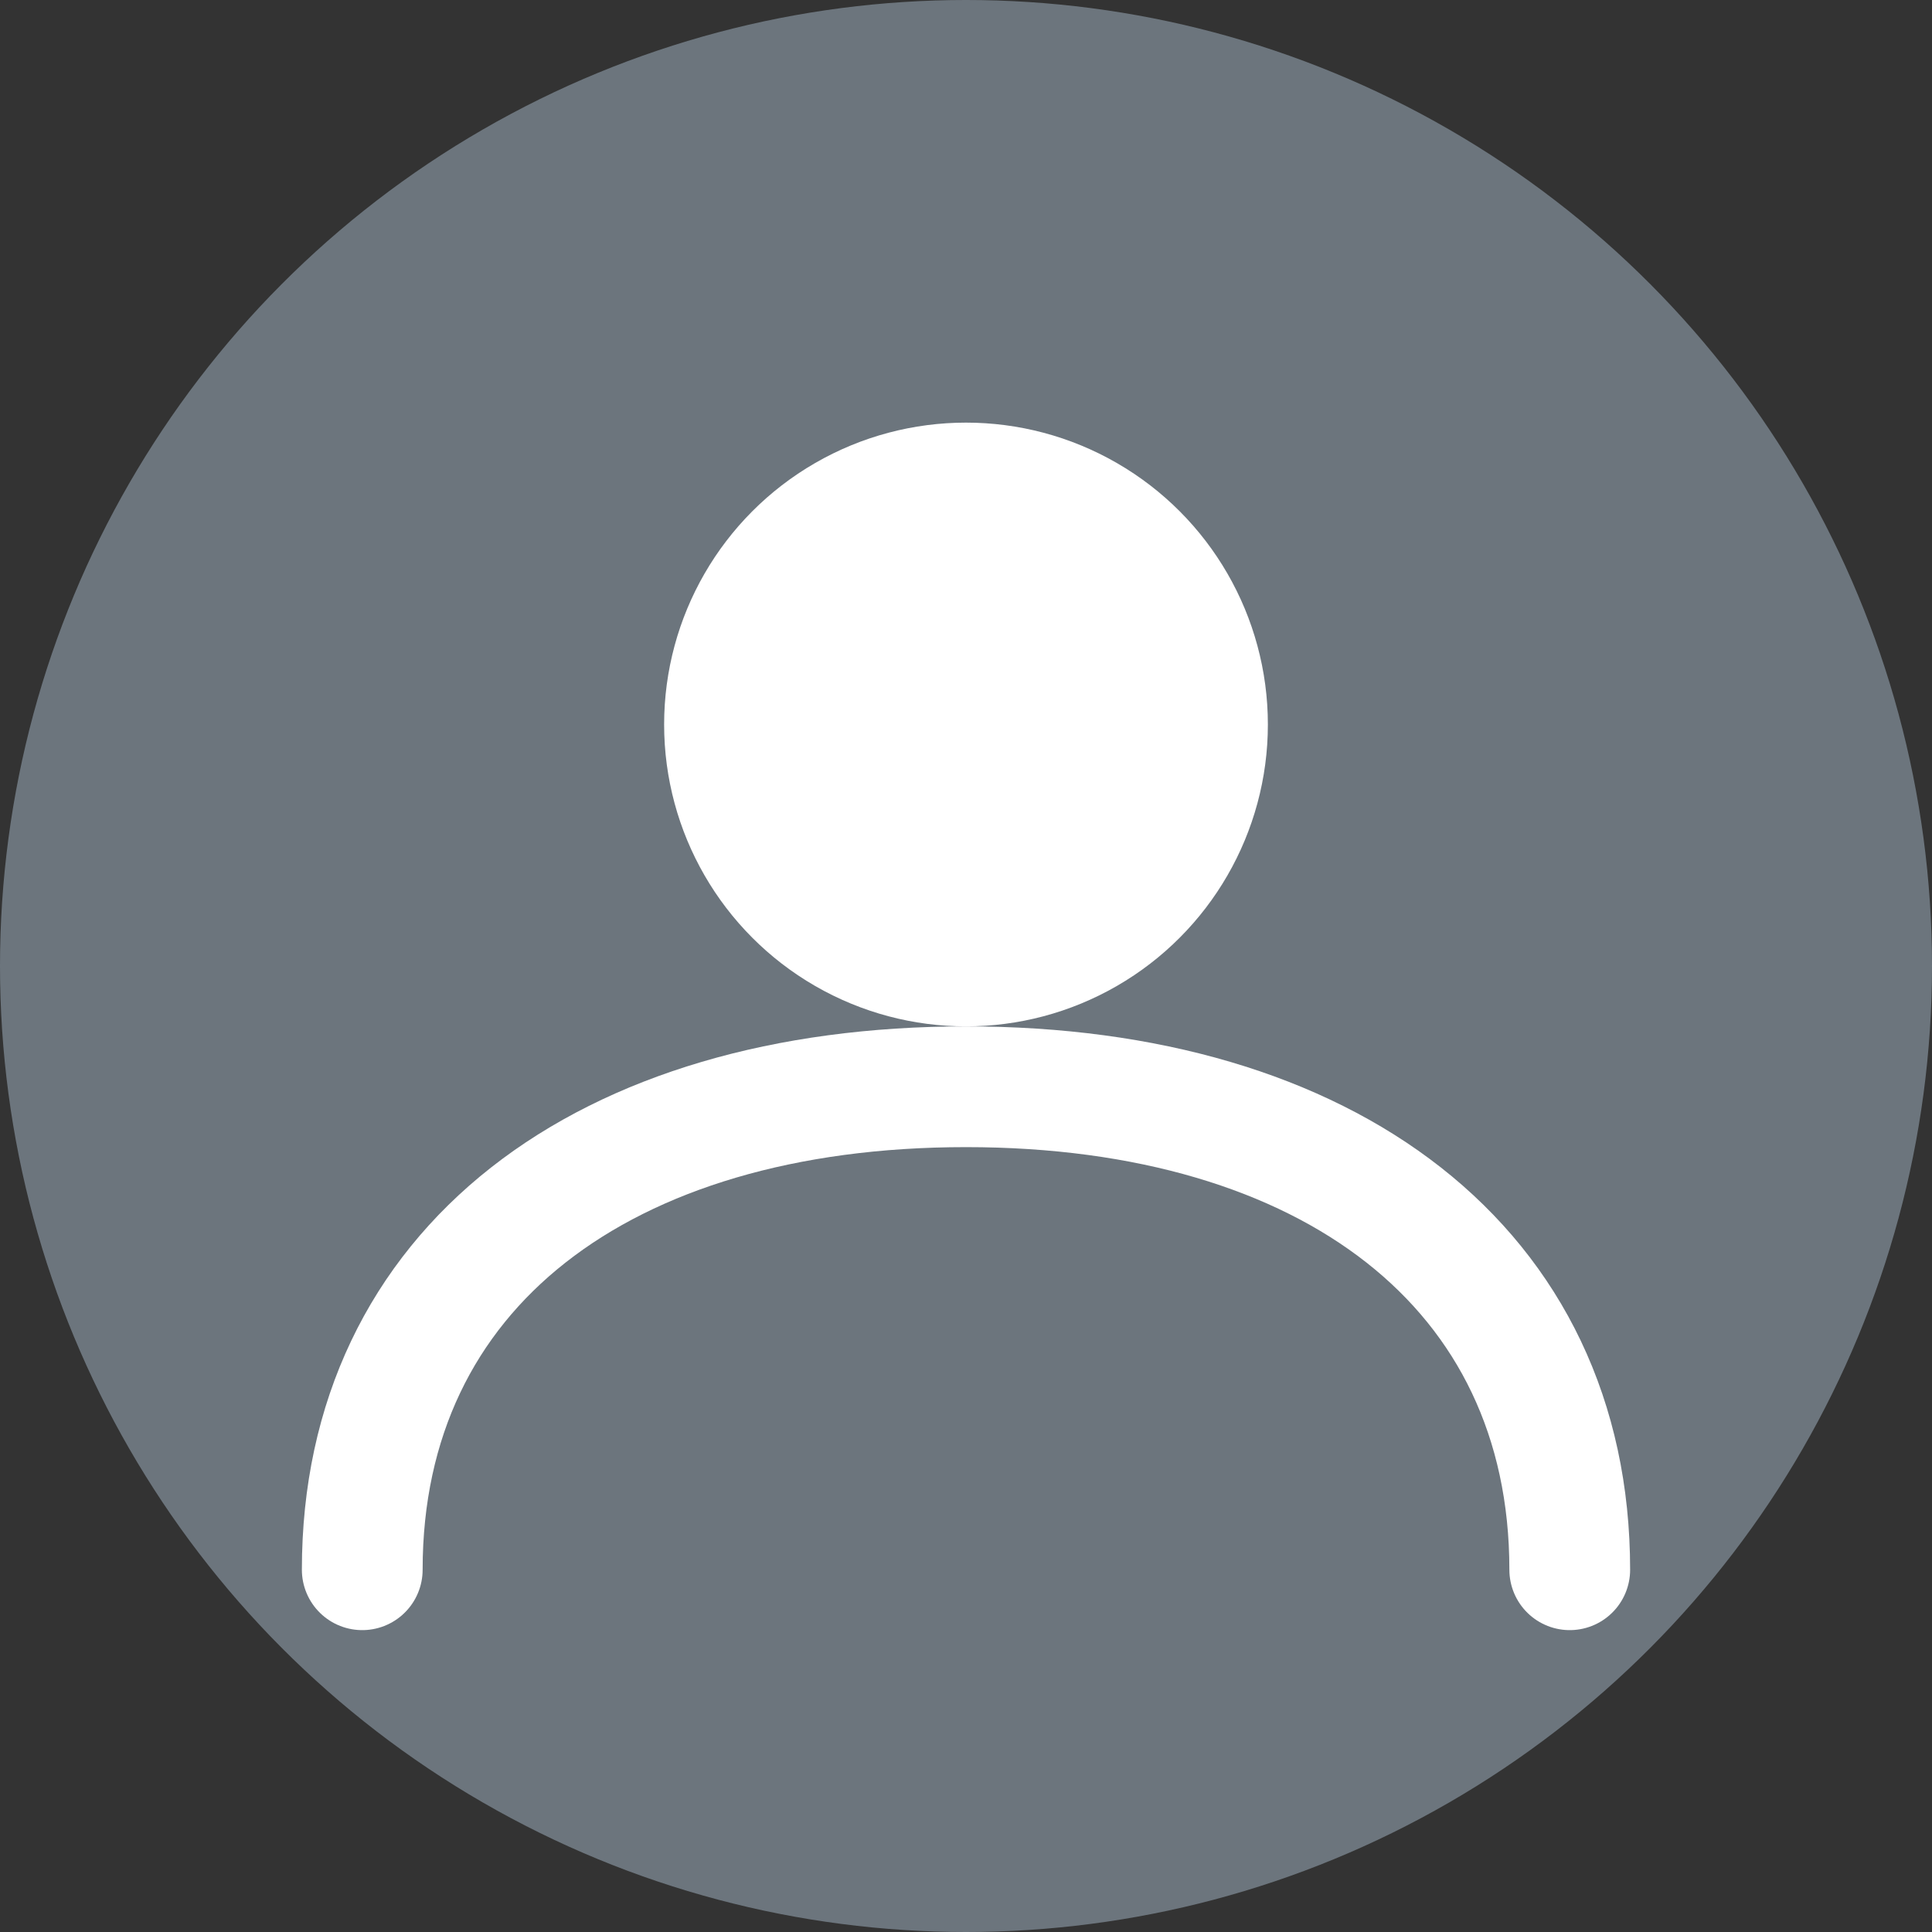 <svg width="64" height="64" viewBox="0 0 64 64" fill="none" xmlns="http://www.w3.org/2000/svg">
<rect x="0" y="0" width="64" height="64" fill="#333333" stroke="none"/>
<circle cx="32" cy="32" r="32" fill="#6c757d"/>
<circle cx="32" cy="24" r="10" fill="white"/>
<path d="M12 52C12 42 20 36 32 36C44 36 52 42 52 52" stroke="white" stroke-width="4" stroke-linecap="round"/>
</svg>
